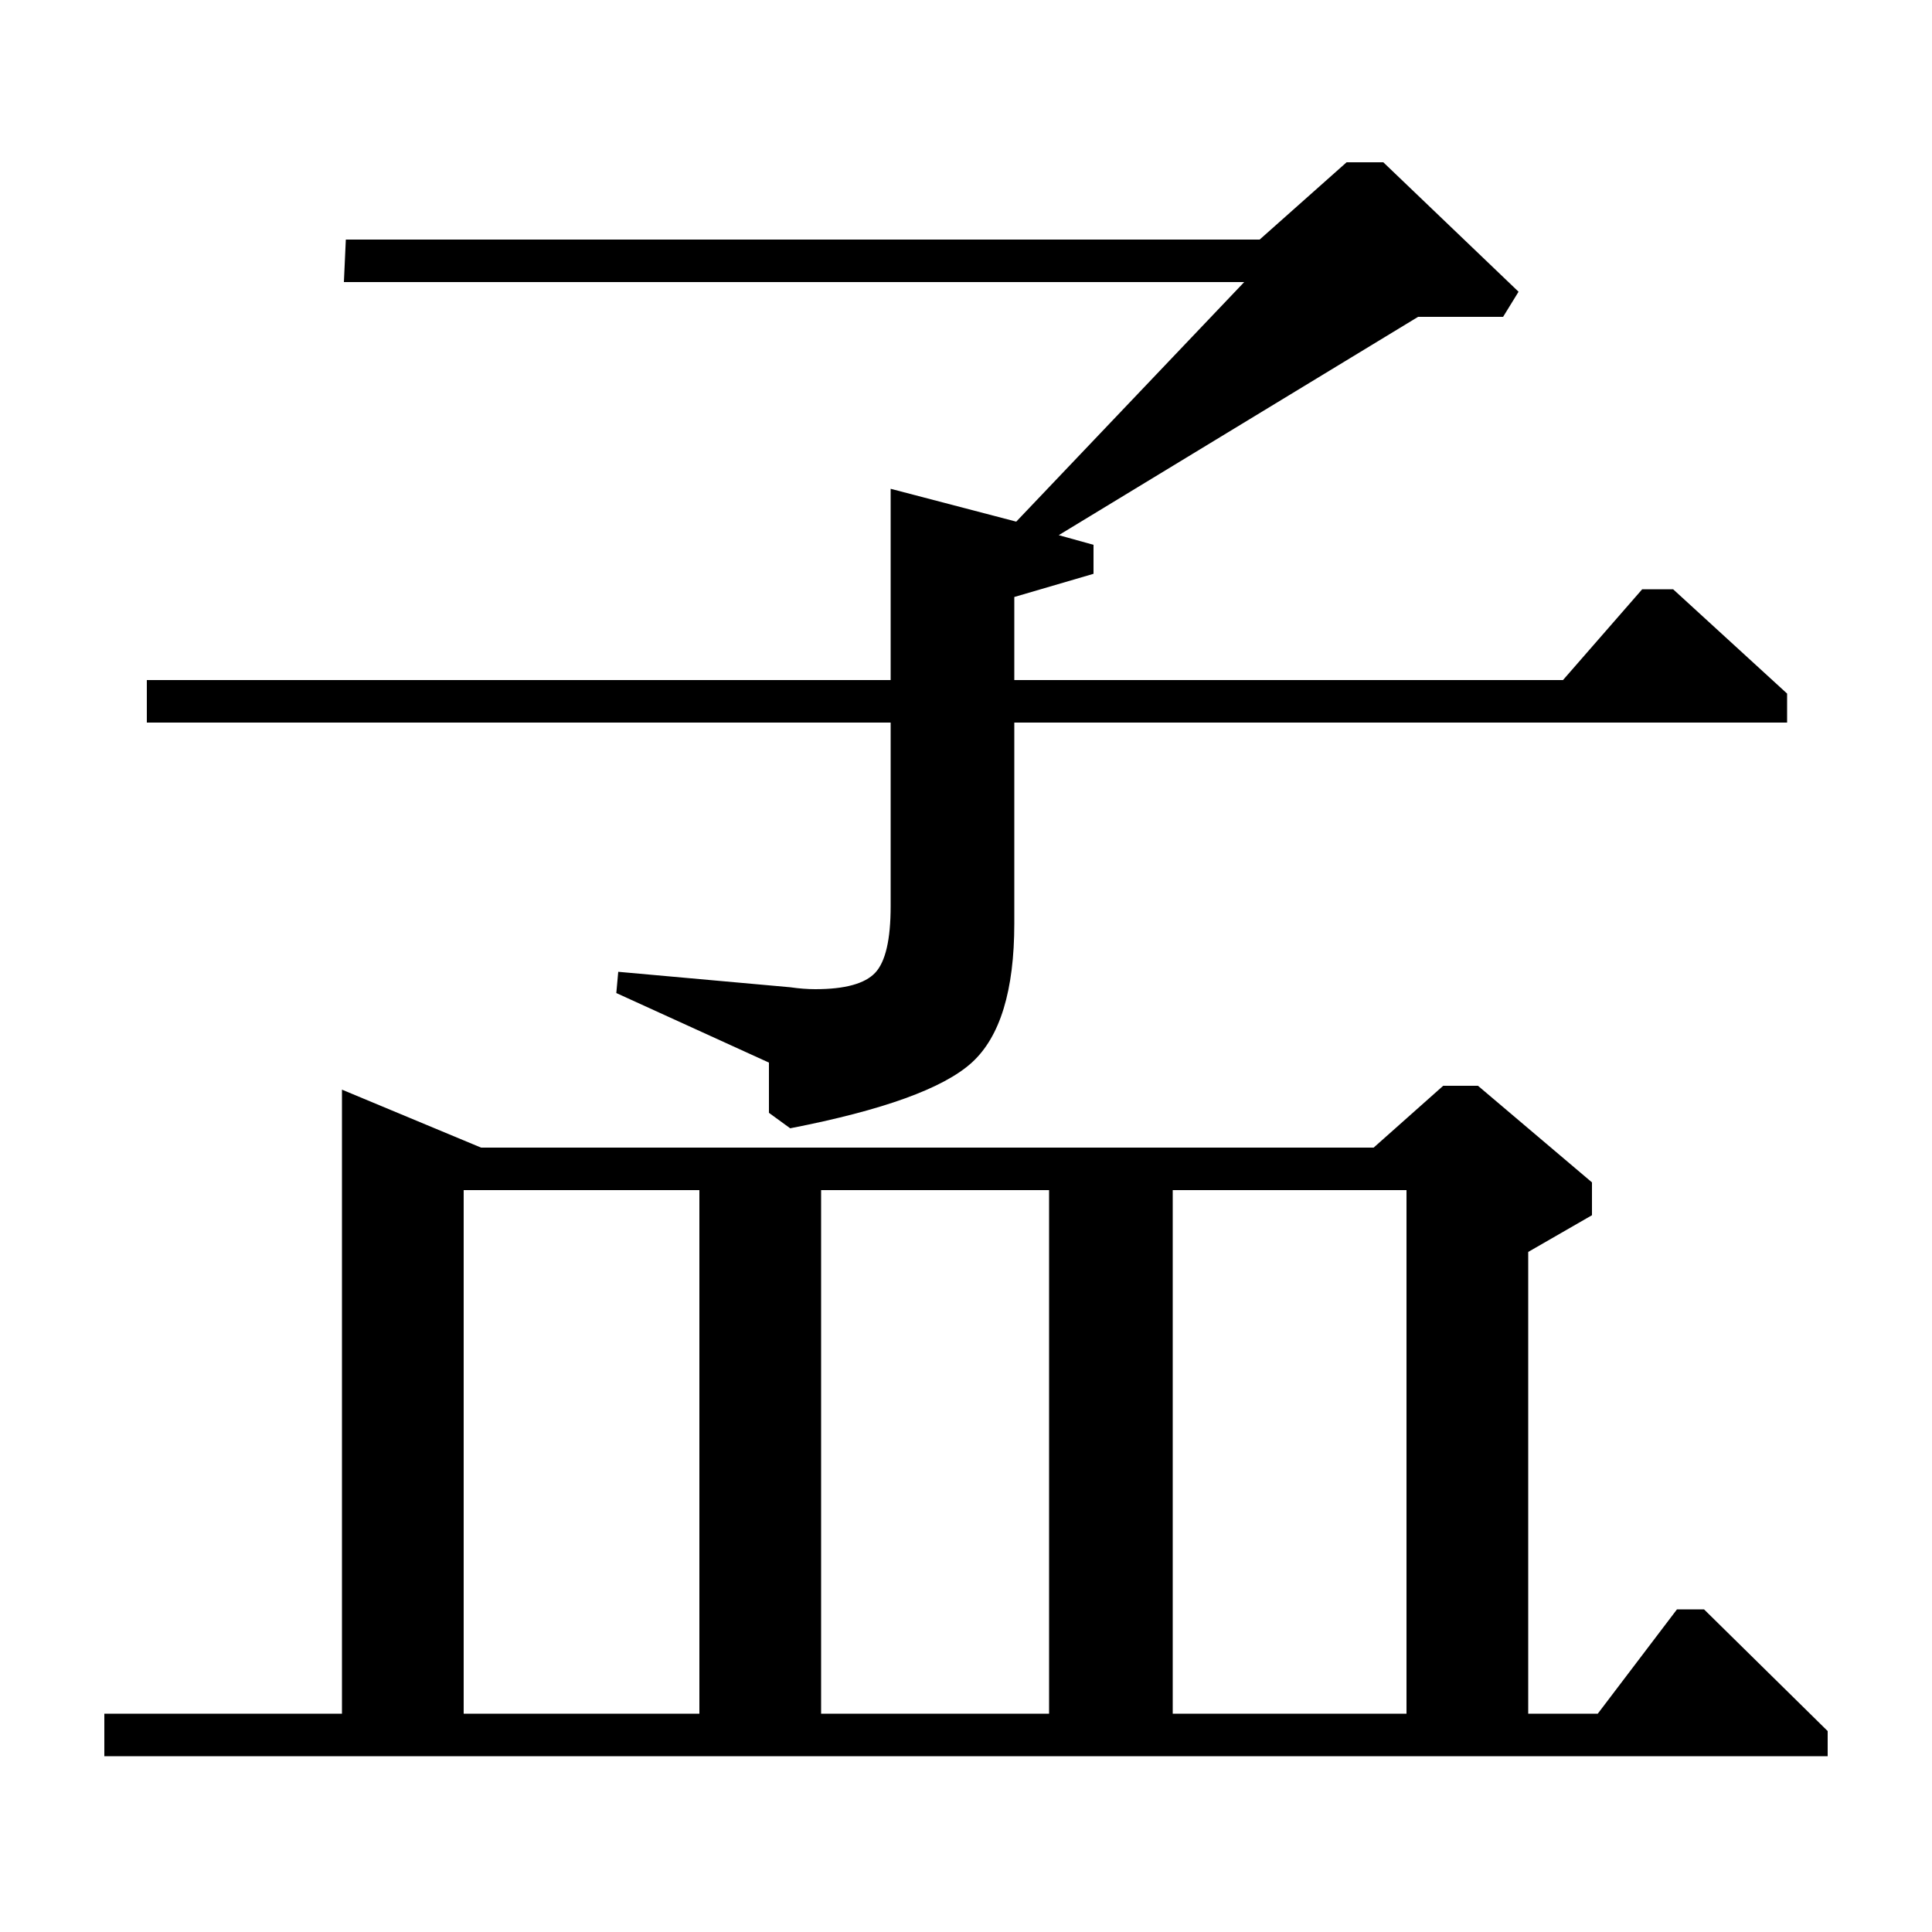 <?xml version="1.0" standalone="no"?>
<!DOCTYPE svg PUBLIC "-//W3C//DTD SVG 1.1//EN" "http://www.w3.org/Graphics/SVG/1.1/DTD/svg11.dtd" >
<svg xmlns="http://www.w3.org/2000/svg" xmlns:xlink="http://www.w3.org/1999/xlink" version="1.1" viewBox="0 -140 1000 1000">
  <g transform="matrix(1 0 0 -1 0 860)">
   <path fill="currentColor"
d="M461 626h-385v22h385v99l65 -17l118 124h-466l1 22h473l45 40h19l70 -67l-8 -13h-44l-186 -113l18 -5v-15l-41 -12v-43h284l41 47h16l59 -54v-15h-400v-104q0 -52 -22 -72t-94 -34l-11 8v26l-79 36l1 11l89 -8q7 -1 13 -1q23 0 31 8.5t8 34.5v95zM177 113v323l72 -30h462
l36 32h18l59 -50v-17l-33 -19v-239h36l41 54h14l64 -63v-13h-892v22h123zM362 384h-122v-271h122v271zM543 384h-118v-271h118v271zM728 384h-121v-271h121v271z" />
  </g>

</svg>
